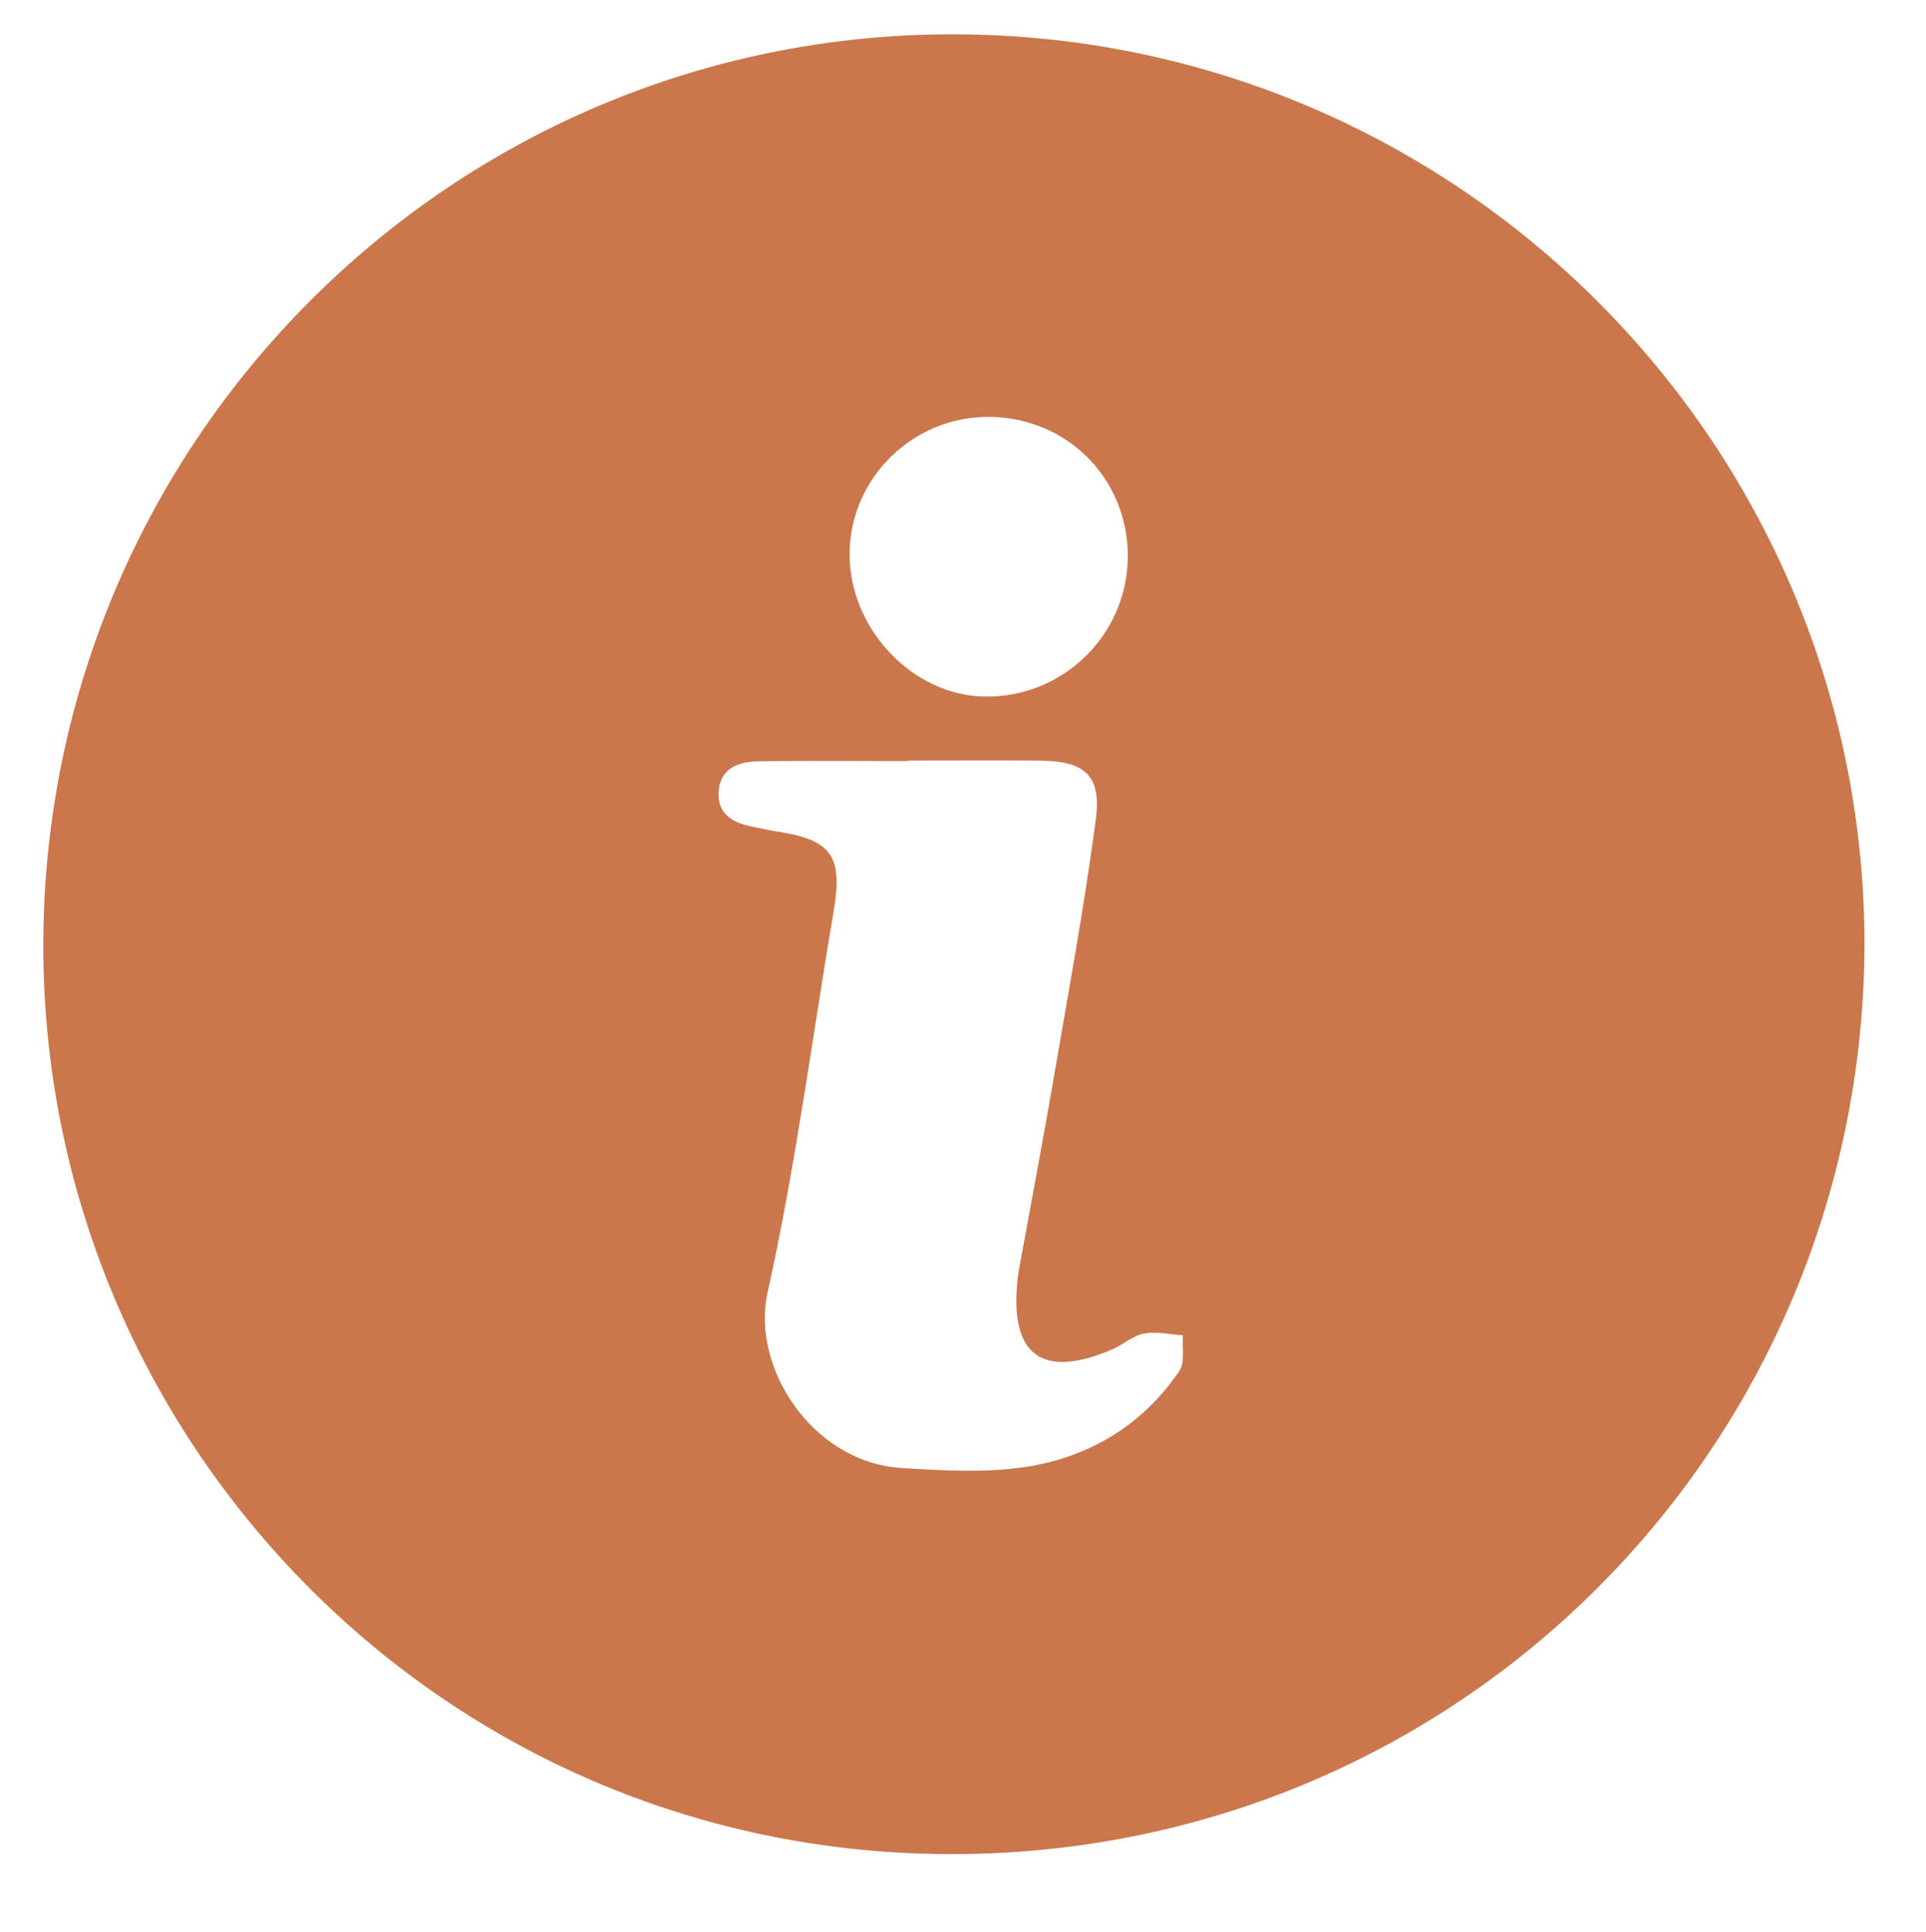 <?xml version="1.0" encoding="utf-8"?>
<!-- Generator: Adobe Illustrator 16.0.0, SVG Export Plug-In . SVG Version: 6.00 Build 0)  -->
<!DOCTYPE svg PUBLIC "-//W3C//DTD SVG 1.1//EN" "http://www.w3.org/Graphics/SVG/1.1/DTD/svg11.dtd">
<svg version="1.1" id="Capa_1" xmlns="http://www.w3.org/2000/svg" xmlns:xlink="http://www.w3.org/1999/xlink" x="0px" y="0px"
	 width="297px" height="298px" viewBox="29.14 91.445 297 298" enable-background="new 29.14 91.445 297 298" xml:space="preserve">
<path fill-rule="evenodd" clip-rule="evenodd" fill="#CB774D" d="M316.656,236.922c-0.148,78.415-63.878,141.923-143.467,140.441
	c-77.407-1.441-137.536-65.034-137.371-140.355c0.169-77.562,63.027-140.455,140.541-140.274
	C253.753,96.914,316.539,159.651,316.656,236.922z M169.062,208.74c0,0.024,0,0.049,0,0.073c-7.661,0-15.323-0.088-22.982,0.044
	c-2.973,0.052-5.83,0.991-6.113,4.581c-0.279,3.532,2.161,4.919,5.235,5.498c1.308,0.247,2.603,0.573,3.918,0.773
	c8.221,1.25,10.002,3.779,8.595,12.106c-3.327,19.681-5.891,39.529-10.218,58.986c-2.555,11.487,6.869,26.189,20.708,27.039
	c6.292,0.387,12.739,0.779,18.921-0.143c9.861-1.47,18.156-6.385,23.864-14.812c0.913-1.348,0.413-3.652,0.566-5.515
	c-2.013-0.126-4.096-0.628-6.016-0.266c-1.716,0.324-3.2,1.722-4.875,2.438c-10.88,4.656-15.896,0.892-14.598-10.907
	c0.055-0.496,0.127-0.992,0.216-1.482c1.757-9.654,3.598-19.294,5.259-28.964c2.307-13.434,4.79-26.851,6.579-40.356
	c0.903-6.812-1.71-9.028-8.573-9.084C182.719,208.697,175.89,208.74,169.062,208.74z M203.056,177.243
	c0.034-12.022-9.426-21.484-21.498-21.502c-11.719-0.019-21.355,9.484-21.403,21.104c-0.047,11.555,9.689,21.85,20.832,22.026
	C193.079,199.064,203.021,189.319,203.056,177.243z"/>
</svg>
